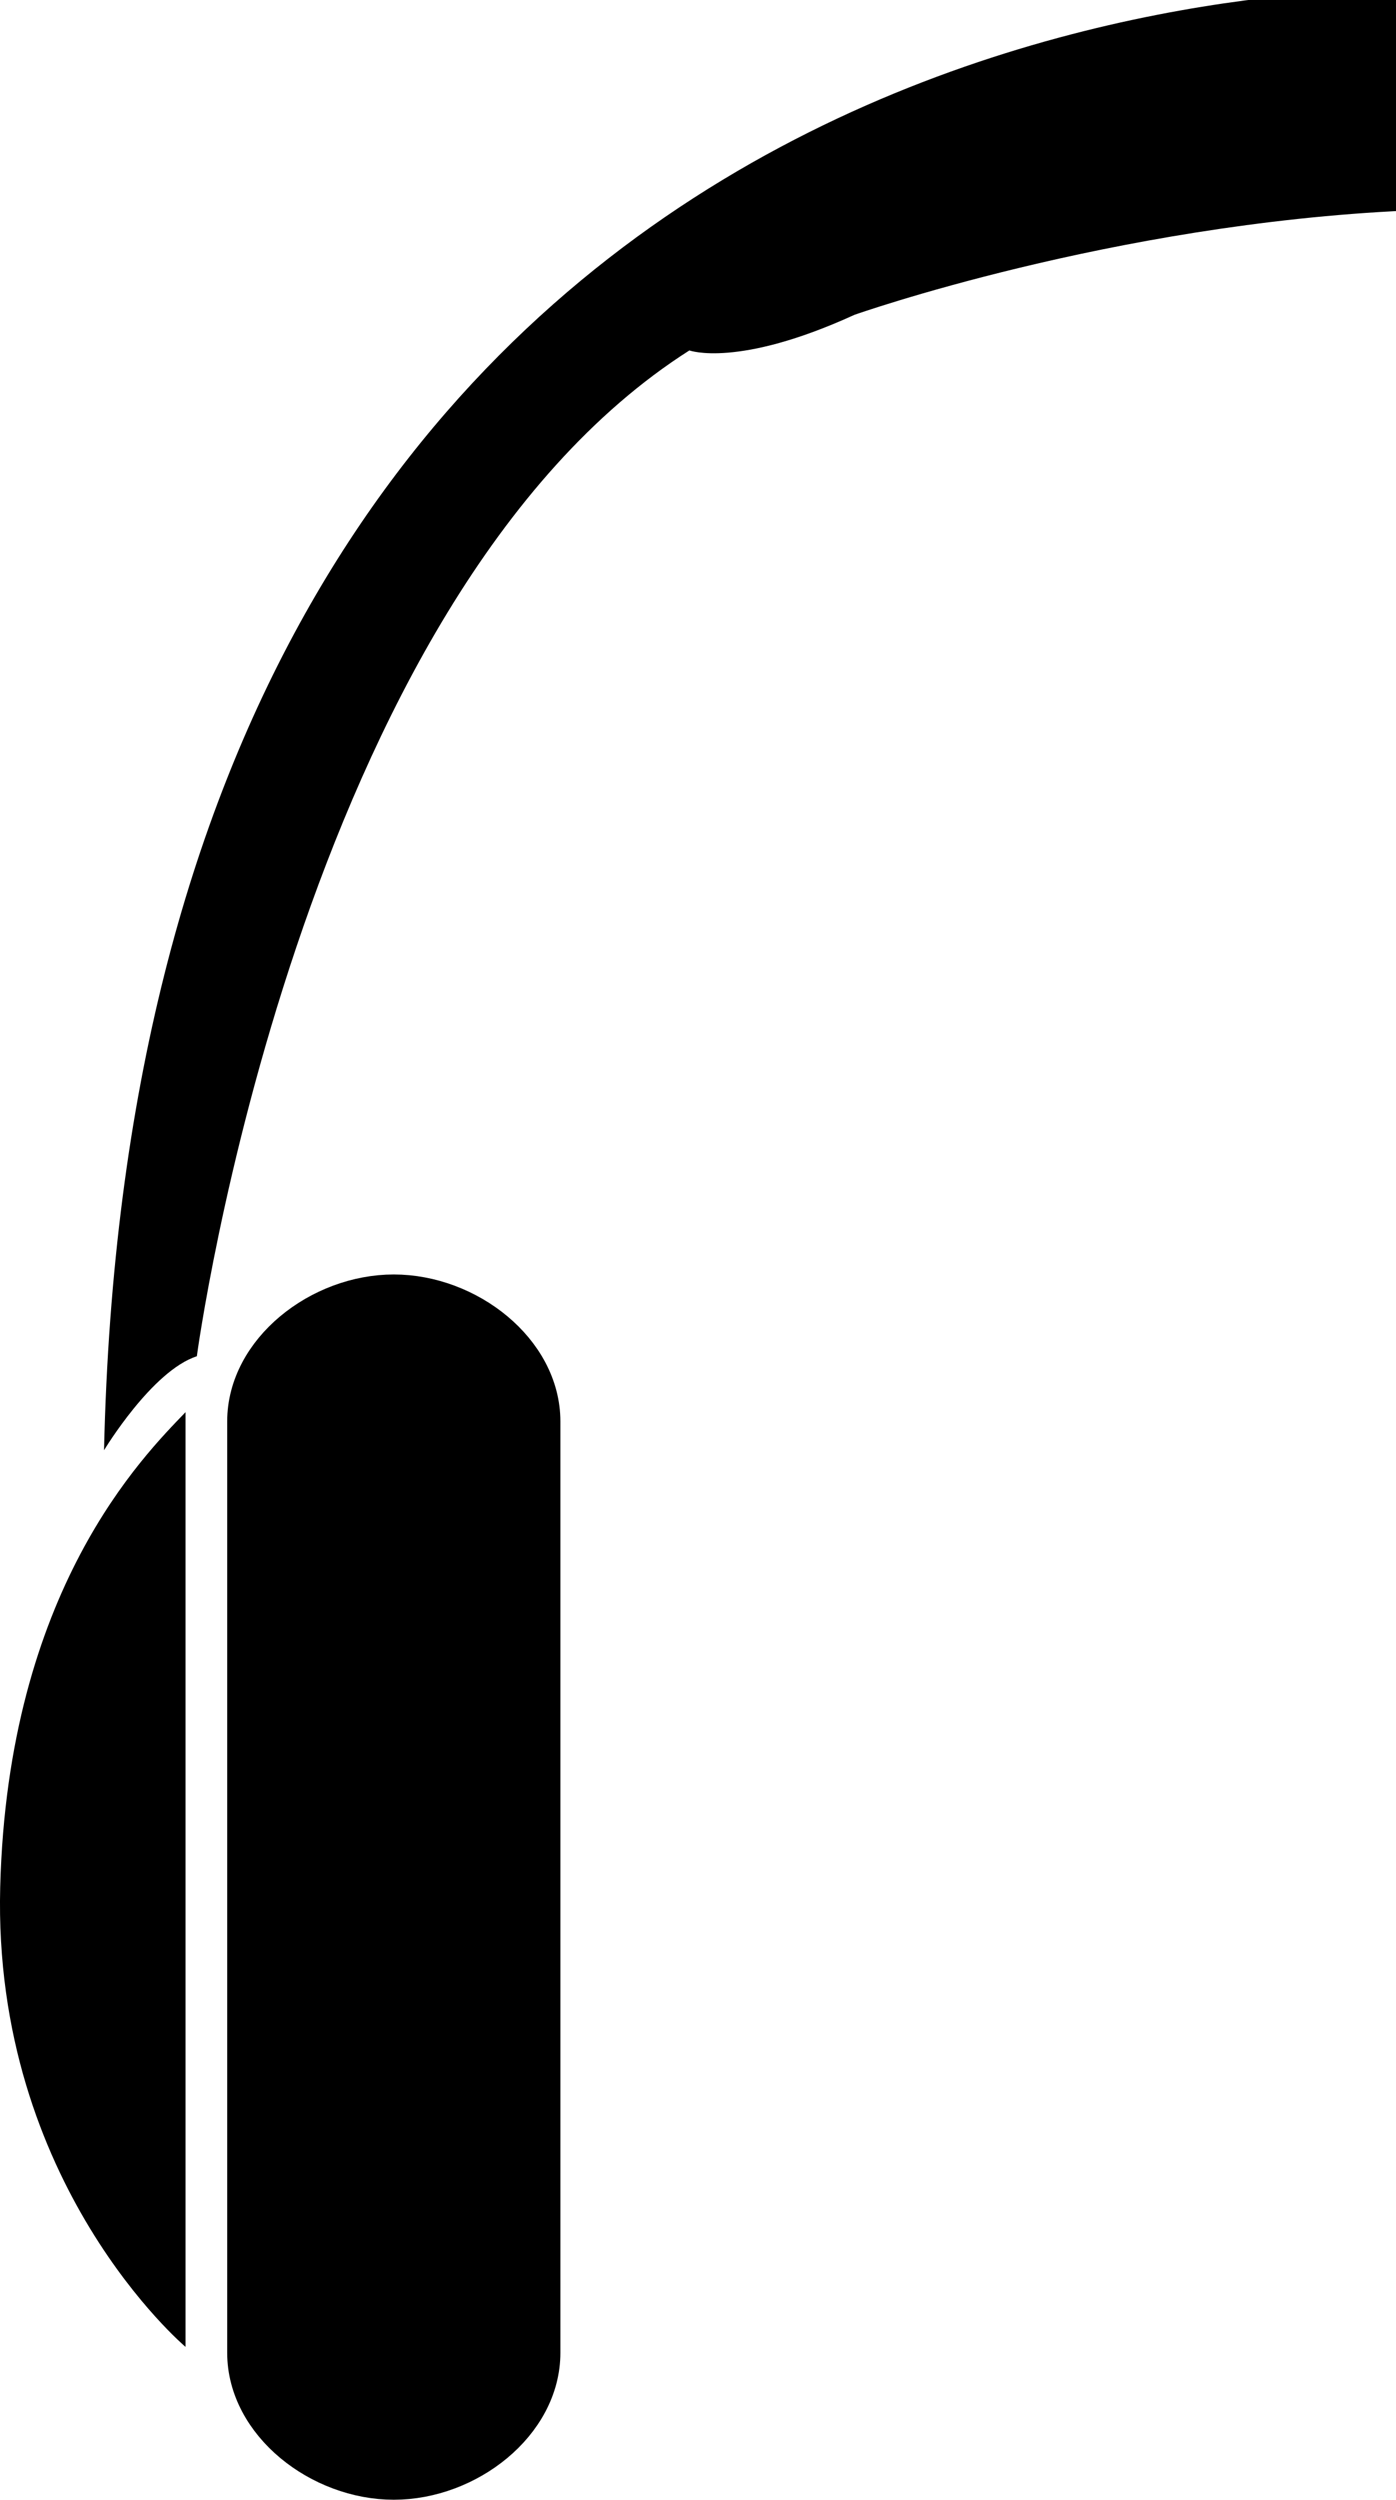 <?xml version="1.0" encoding="utf-8"?>
<!-- Generator: Adobe Illustrator 16.0.0, SVG Export Plug-In . SVG Version: 6.00 Build 0)  -->
<!DOCTYPE svg PUBLIC "-//W3C//DTD SVG 1.1//EN" "http://www.w3.org/Graphics/SVG/1.1/DTD/svg11.dtd">
<svg version="1.1" id="Layer_1" xmlns="http://www.w3.org/2000/svg" xmlns:xlink="http://www.w3.org/1999/xlink" x="0px" y="0px"
	 width="33.518px" height="60px" viewBox="0 0 33.518 60" enable-background="new 0 0 33.518 60" xml:space="preserve">
<g>
	<path stroke="#000000" stroke-miterlimit="10" d="M12.955,56.465c0,1.671-1.75,3.026-3.5,3.026l0,0c-1.75,0-3.5-1.355-3.5-3.026
		V34.113c0-1.672,1.75-3.027,3.5-3.027l0,0c1.75,0,3.5,1.355,3.5,3.027V56.465z"/>
	<path d="M4.455,33.89v22.433c0,0-4.633-3.901-4.45-11.034C0.188,38.157,3.455,34.932,4.455,33.89z"/>
	<path d="M2.498,34.804c0,0,1.15-1.908,2.228-2.255c0,0,2.438-18.166,11.826-24.139c0,0,1.158,0.427,3.962-0.854
		c0,0,6.173-2.182,13.269-2.503l-0.036-5.305C30.91-0.285,3.275,0.28,2.498,34.804z"/>
</g>
</svg>
